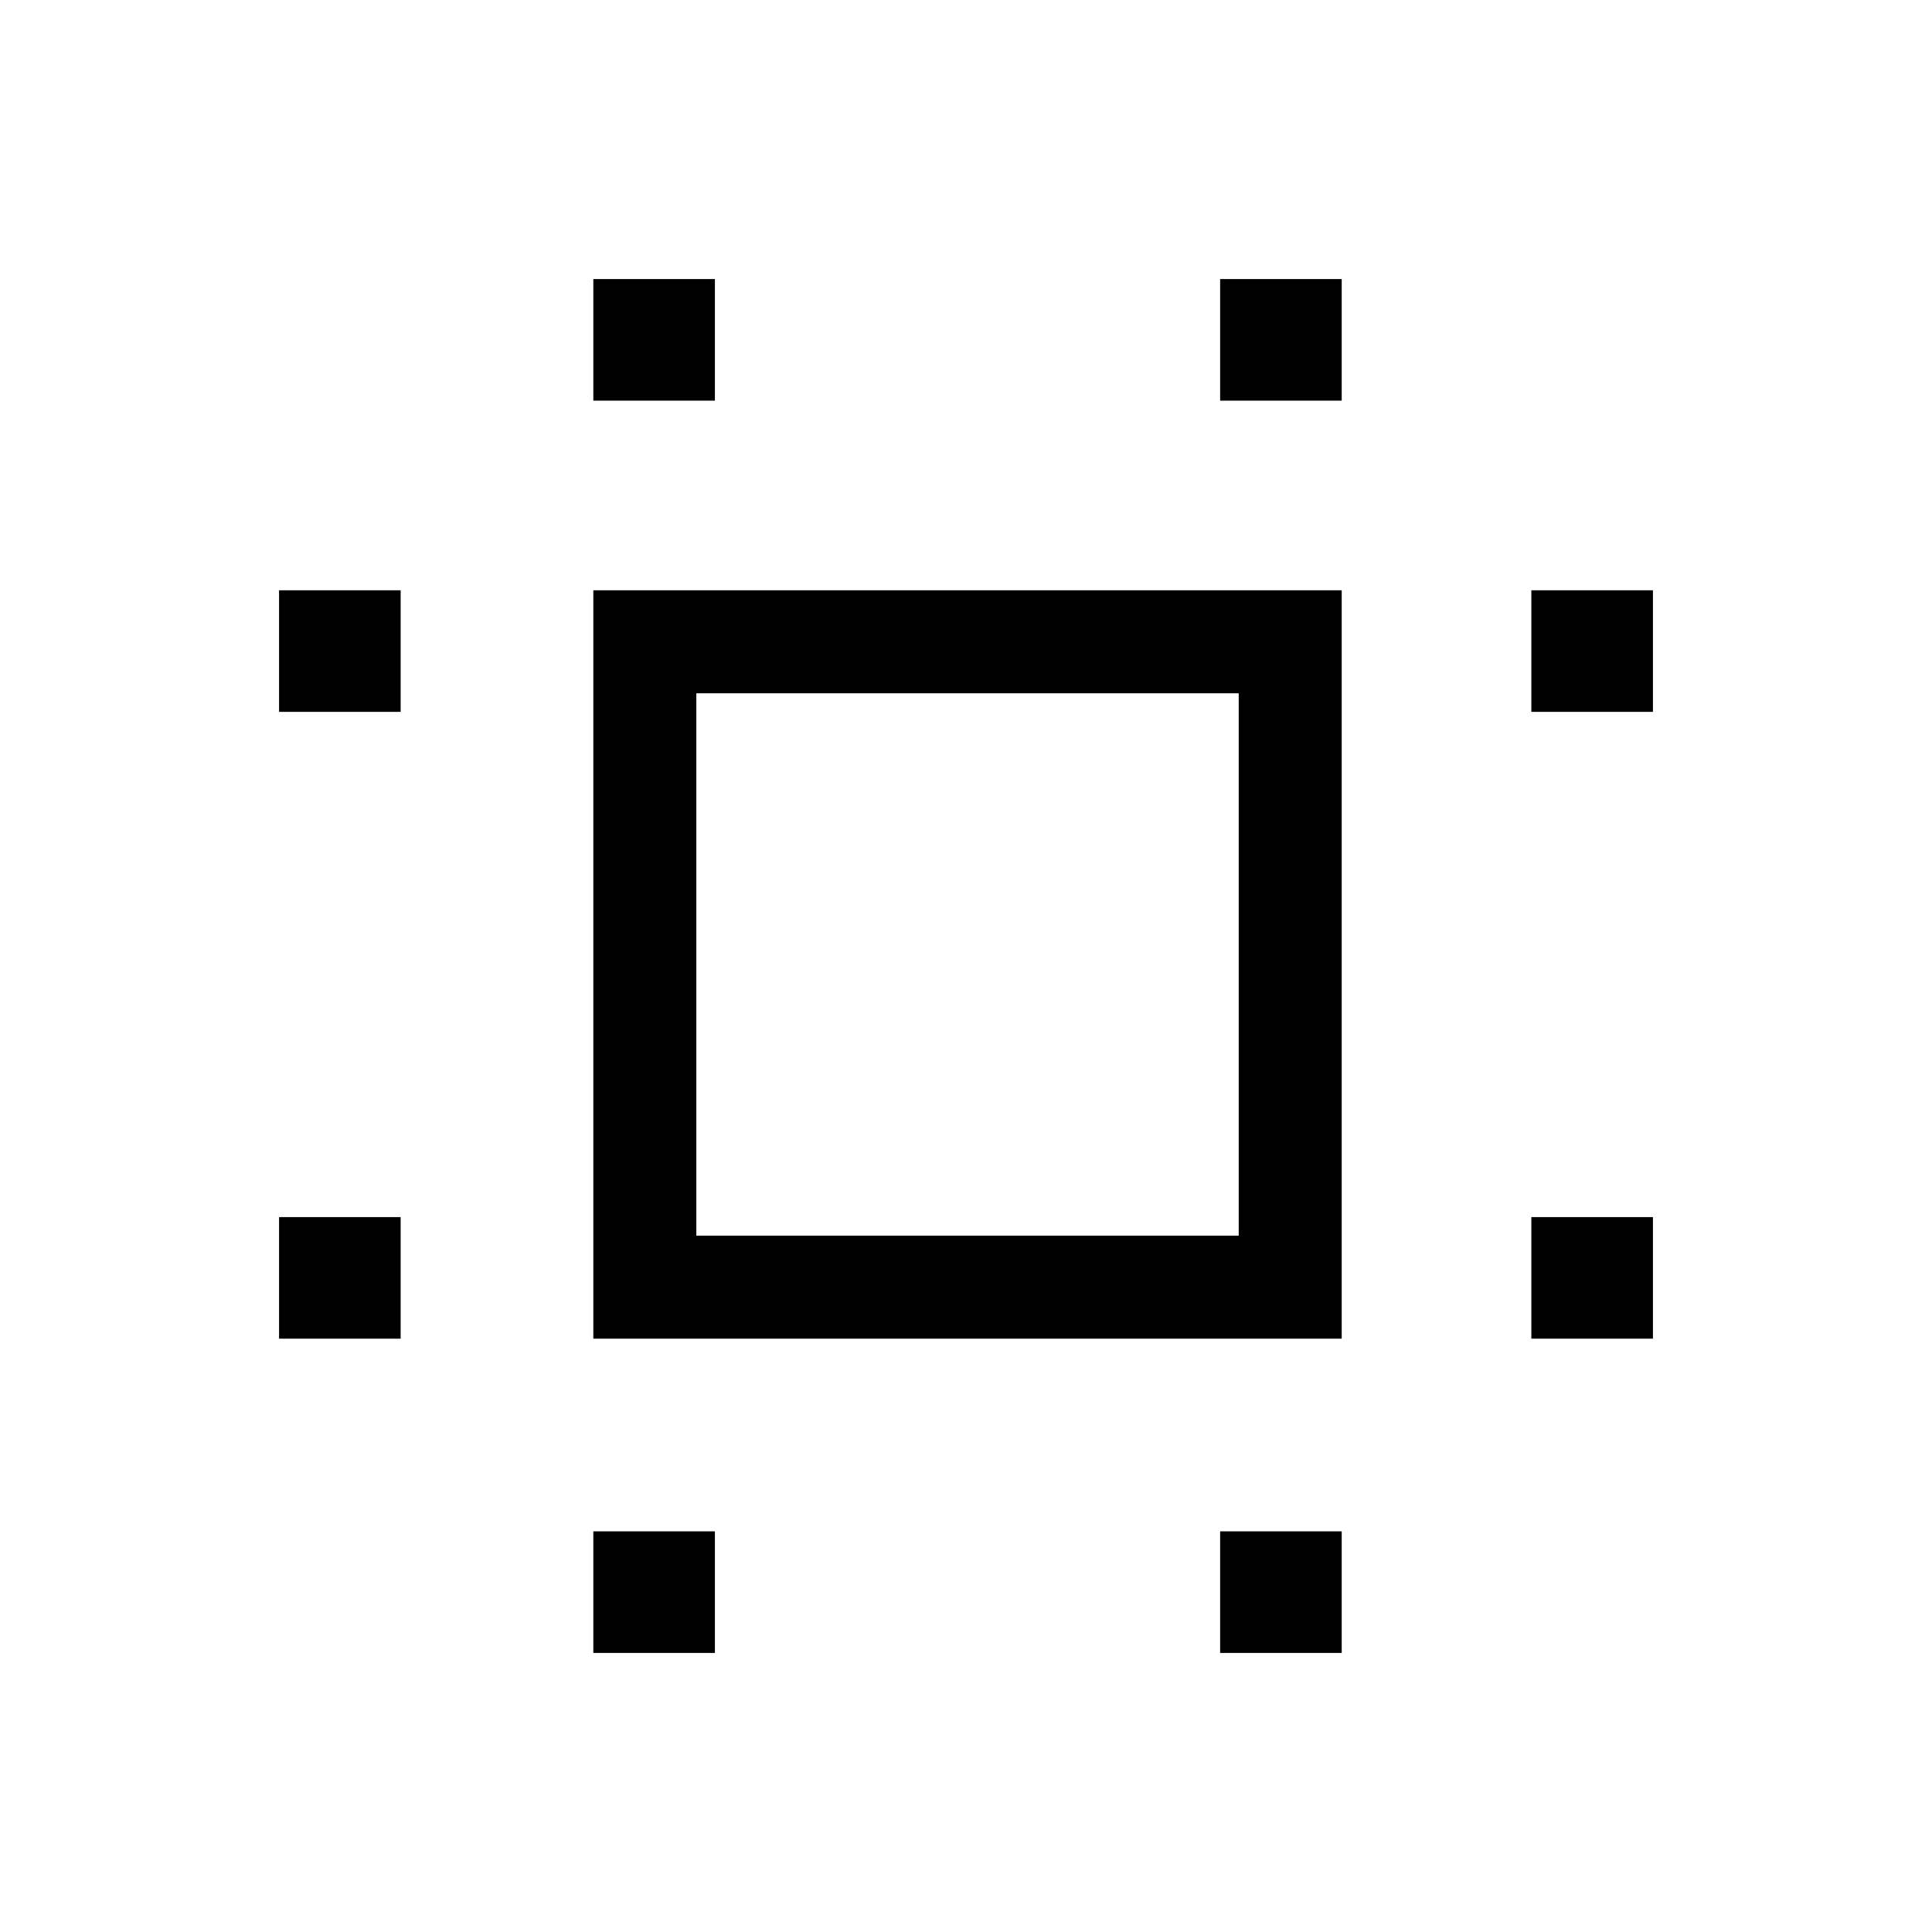 <svg xmlns="http://www.w3.org/2000/svg" height="40" viewBox="0 -960 960 960" width="40"><path d="M294.82-294.82v-371.87h371.87v371.87H294.82ZM346-346h269.51v-269.51H346V-346Zm-207.33 51.18v-60.41h60.41v60.41h-60.41Zm0-311.46v-60.41h60.41v60.41h-60.41Zm156.15 467.61v-60.41h60.41v60.41h-60.41Zm0-622.25v-60.41h60.41v60.41h-60.41Zm311.46 622.25v-60.41h60.41v60.41h-60.41Zm0-622.25v-60.41h60.41v60.41h-60.41Zm154.64 466.1v-60.41h60.41v60.41h-60.41Zm0-311.46v-60.41h60.41v60.41h-60.41ZM481-481Z"/></svg>